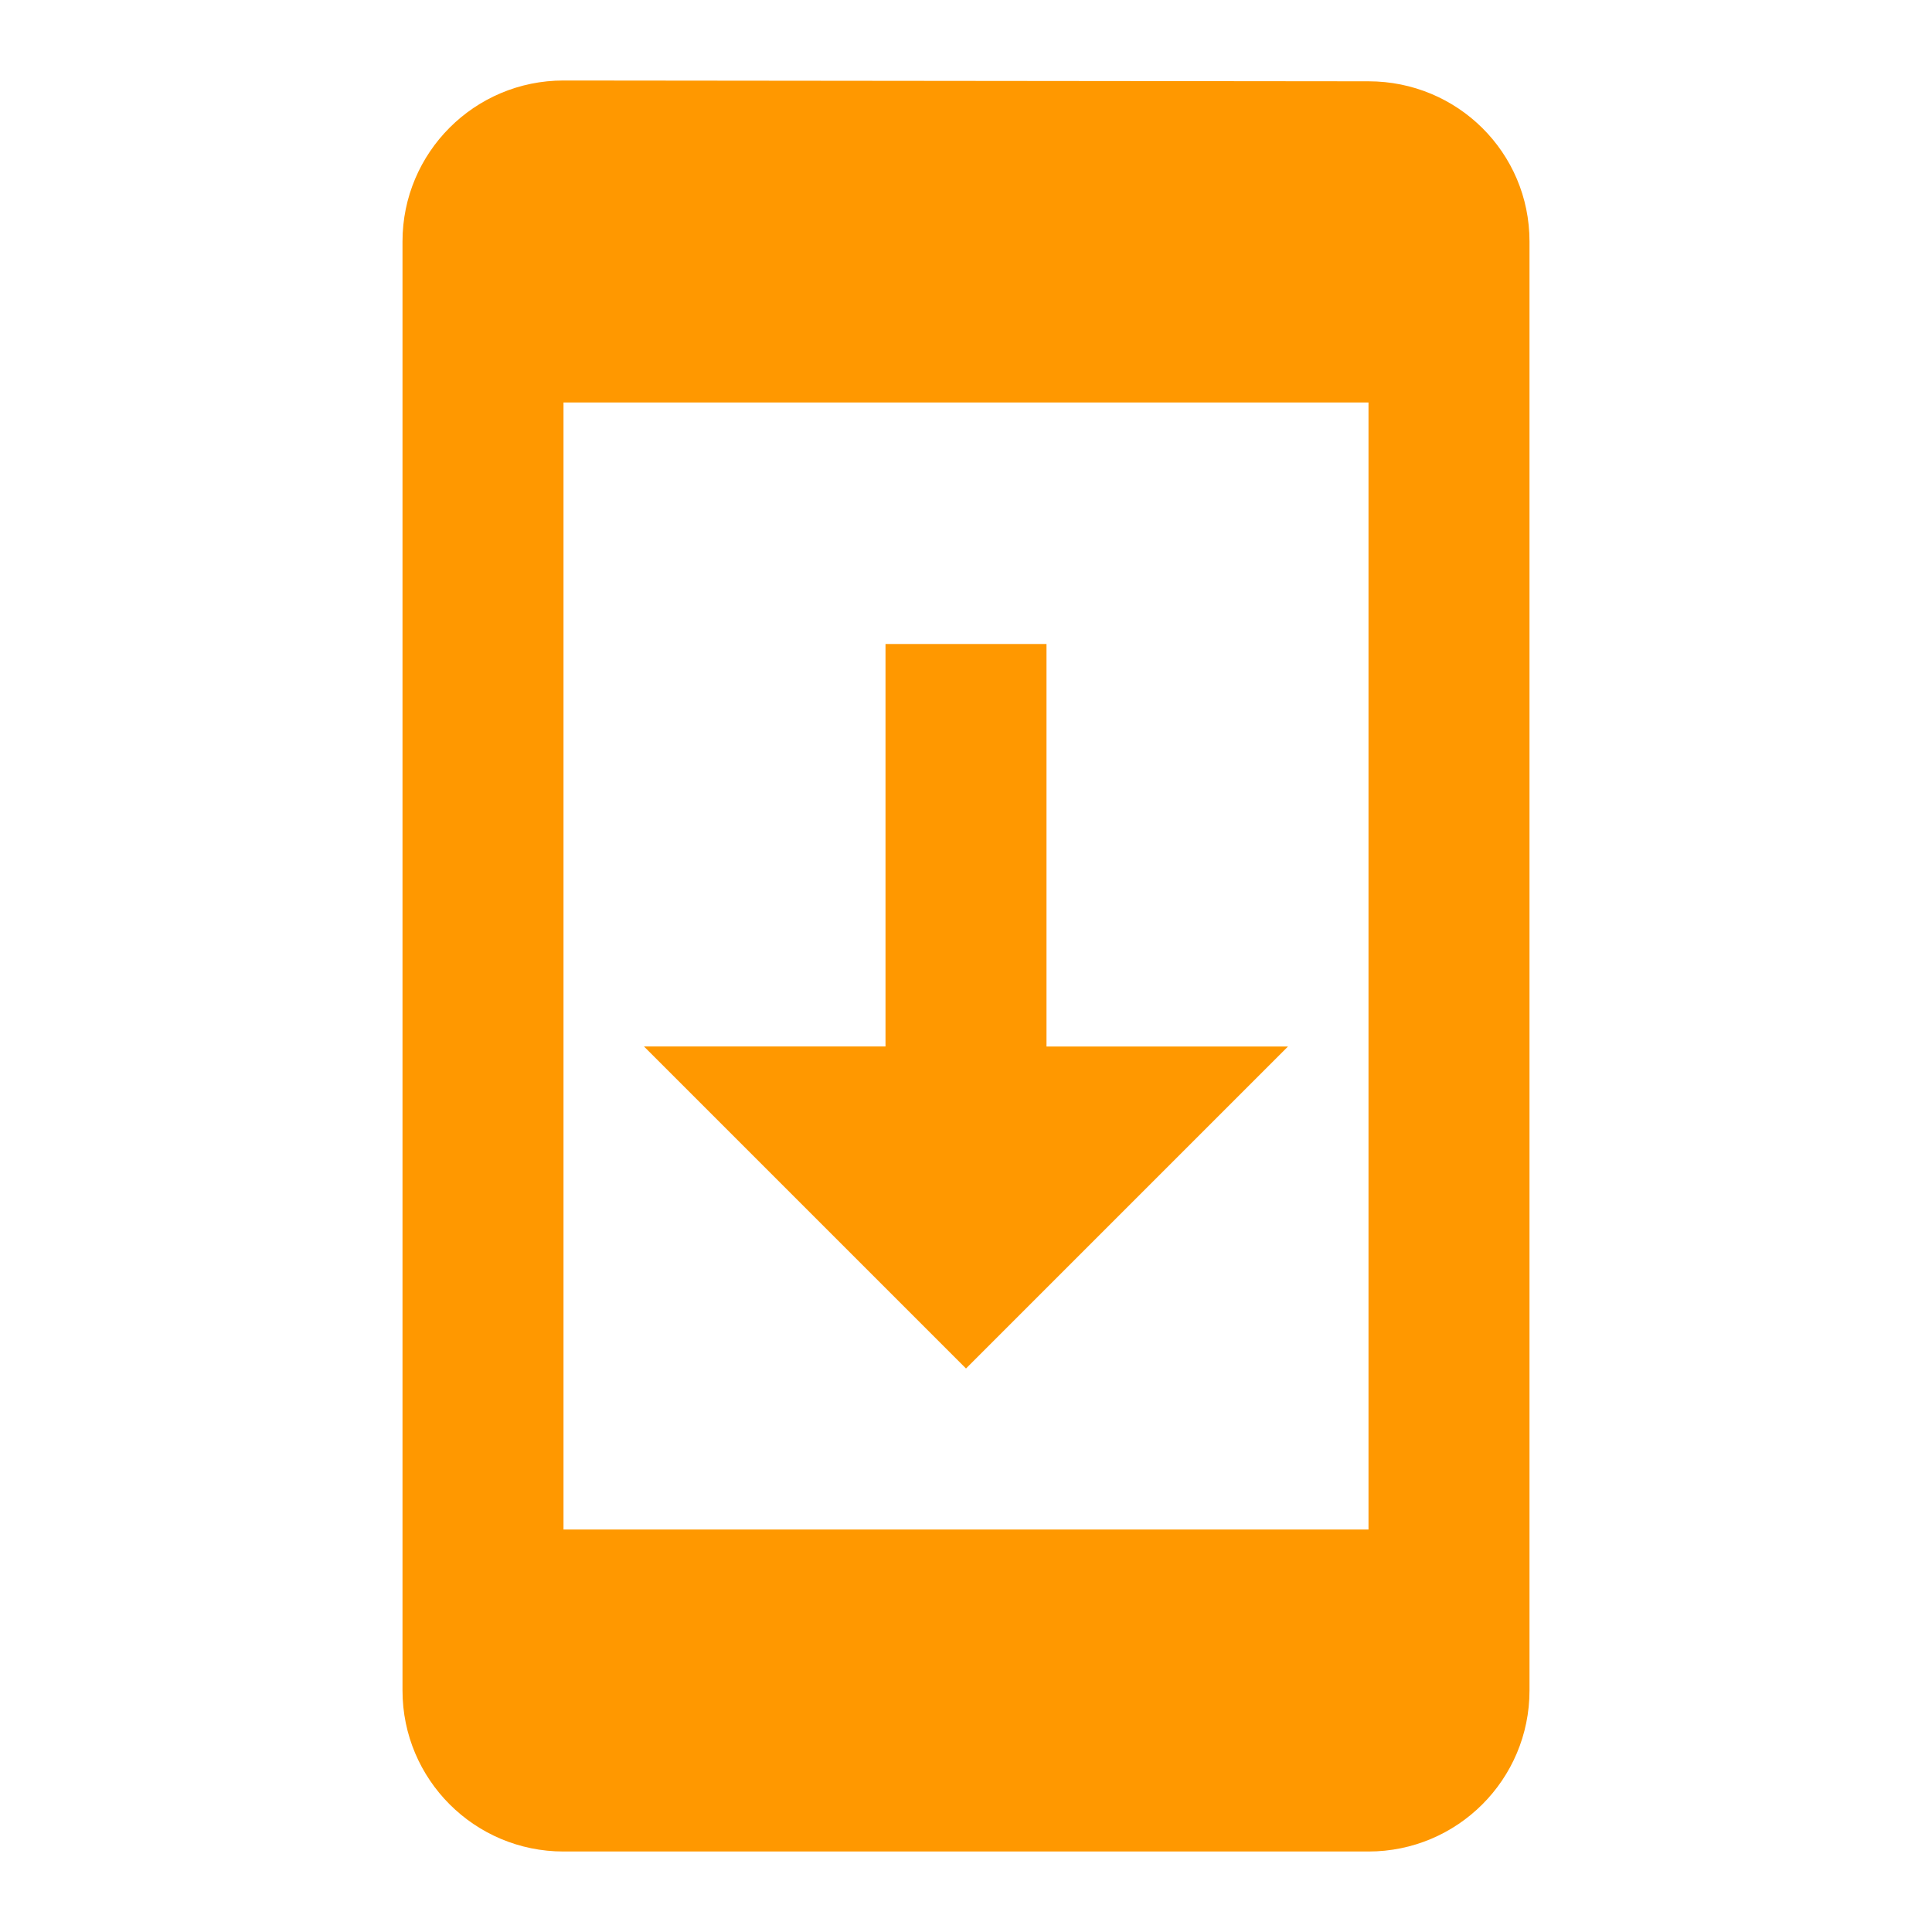 <svg fill="#FF9800" xmlns="http://www.w3.org/2000/svg" width="48" height="48" viewBox="0 0 48 48"><path d="M34 2.02L14 2c-2.21 0-4 1.79-4 4v36c0 2.21 1.79 4 4 4h20c2.21 0 4-1.79 4-4V6c0-2.21-1.79-3.98-4-3.98zM34 38H14V10h20v28zm-2-12h-6V16h-4v10h-6l8 8 8-8z"/></svg>